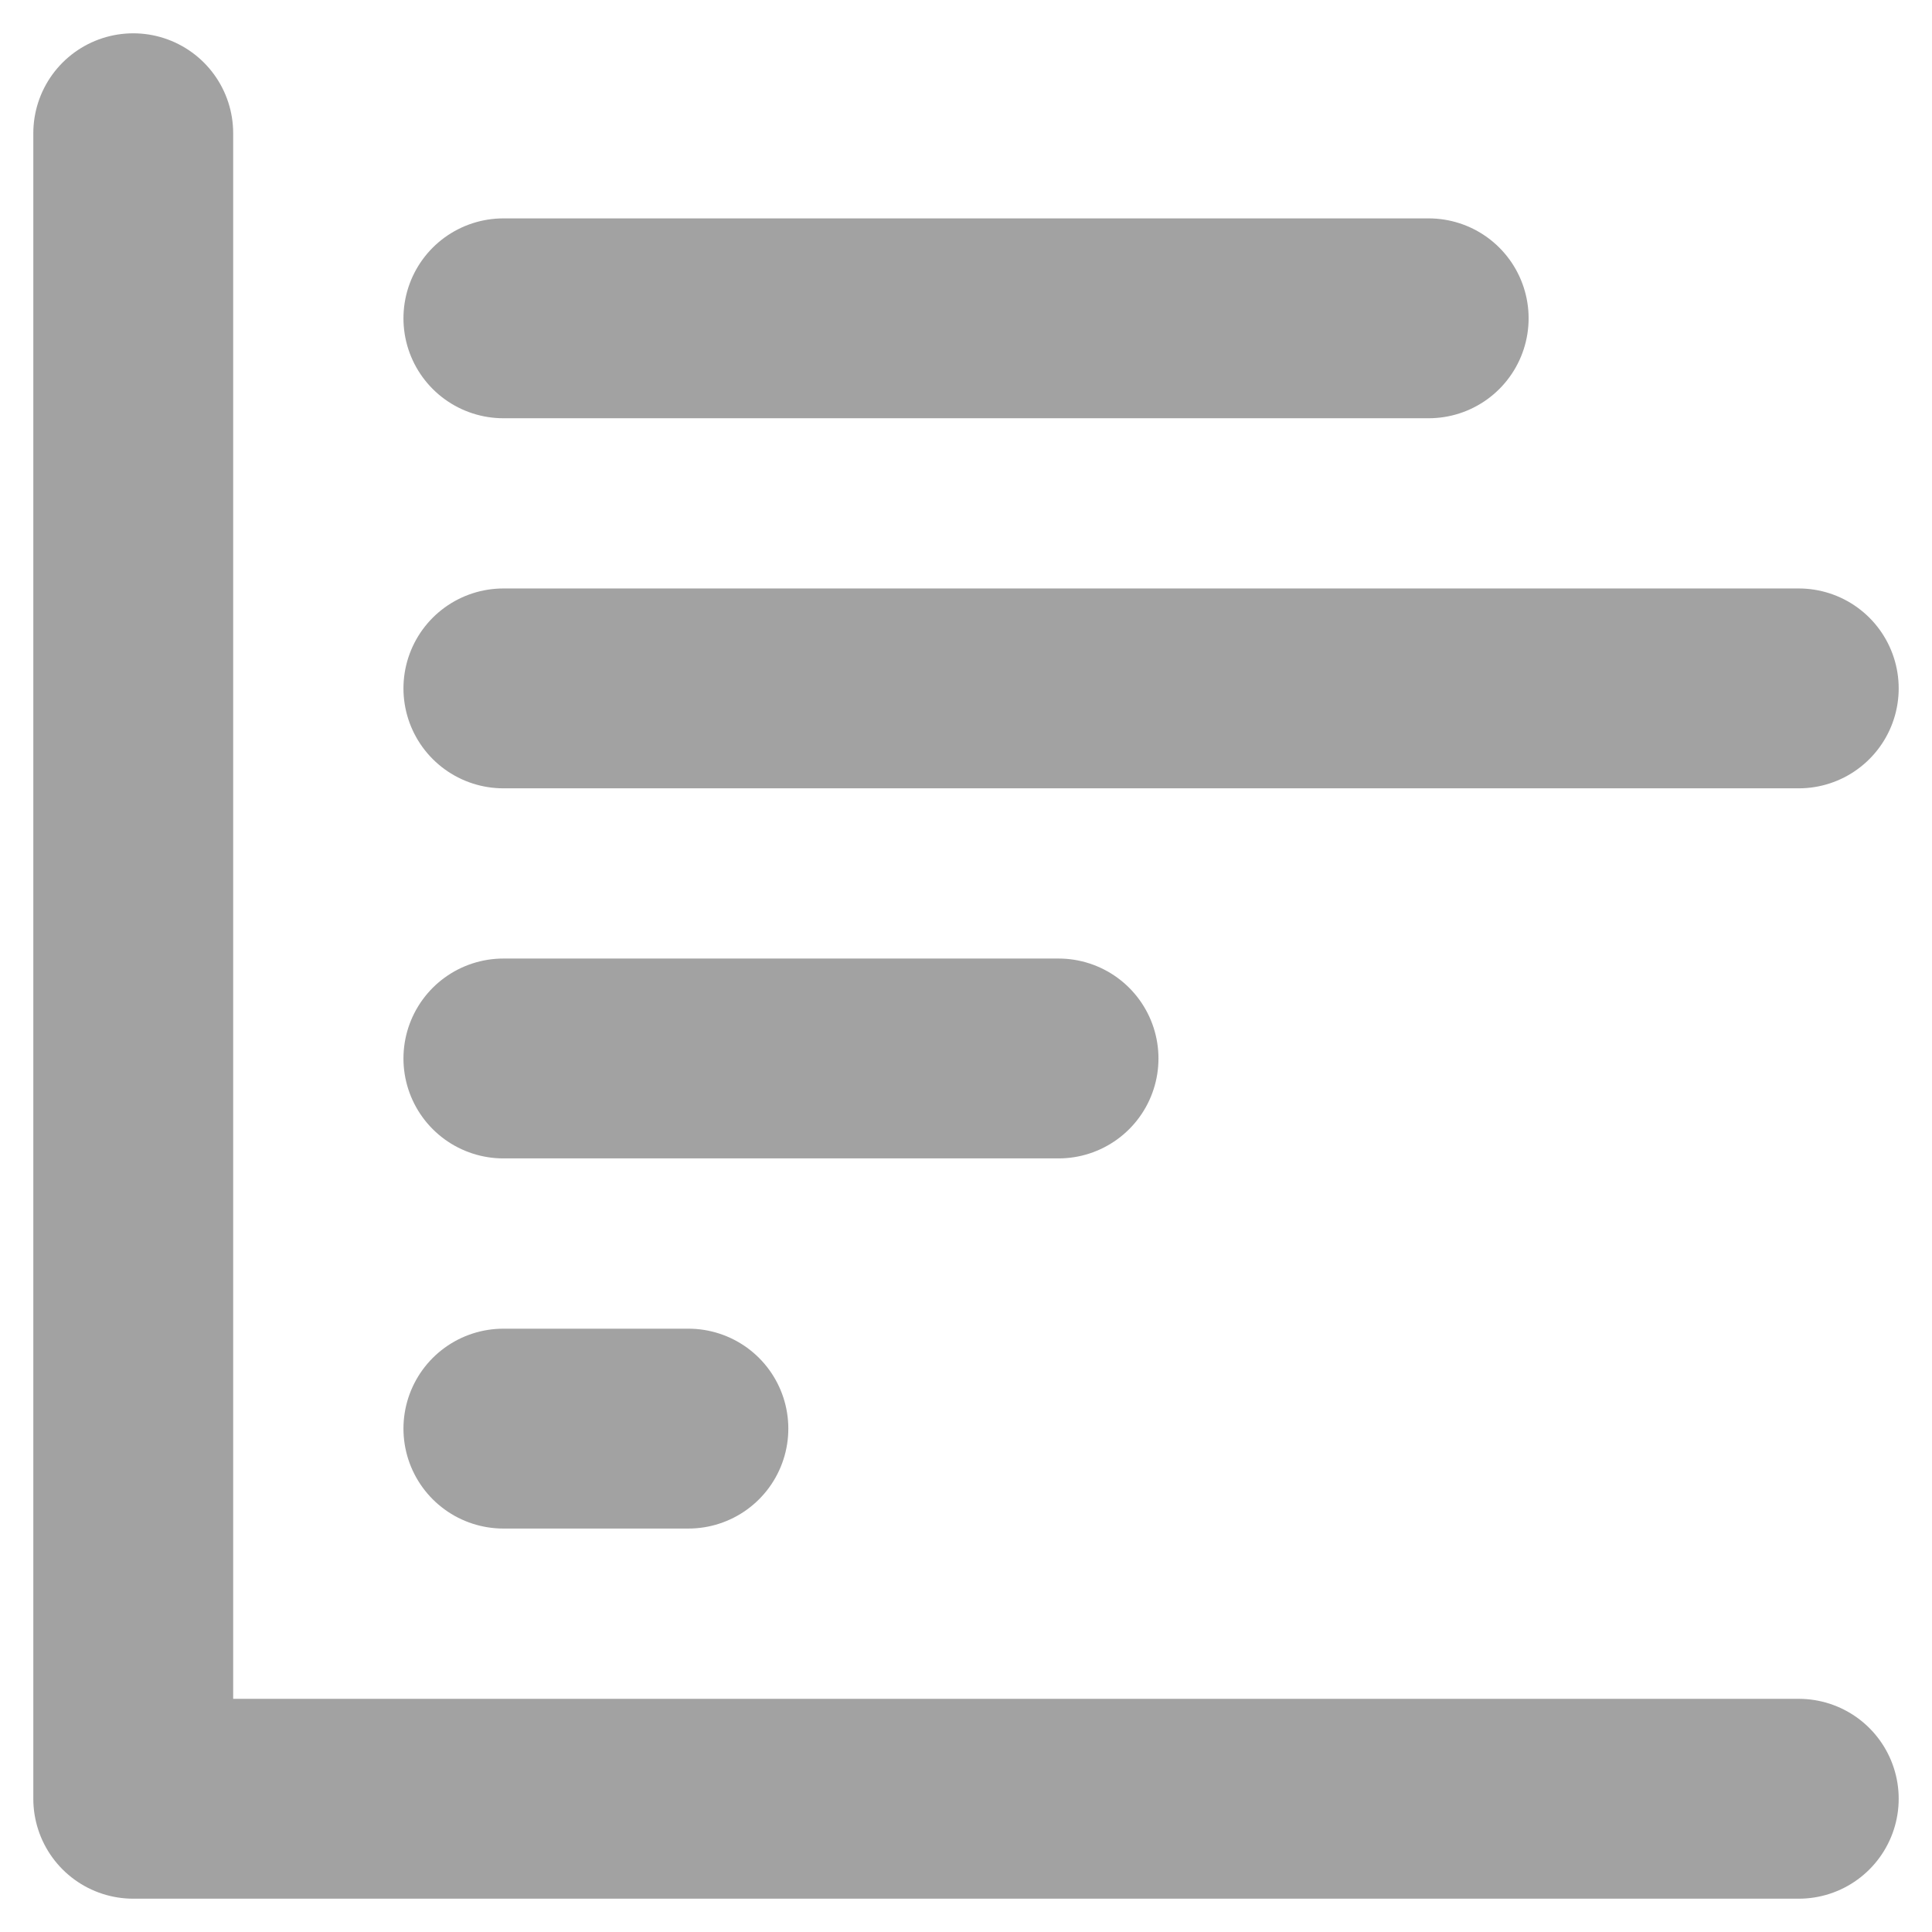 <svg width="29" height="29" viewBox="0 0 29 29" fill="none" xmlns="http://www.w3.org/2000/svg">
<path d="M2 2V27H27" stroke="#A2A2A2" stroke-width="3" stroke-linecap="round" stroke-linejoin="round"/>
<path d="M10.333 21.444H7.556" stroke="#A2A2A2" stroke-width="3" stroke-linecap="round" stroke-linejoin="round"/>
<path d="M15.889 15.888H7.556" stroke="#A2A2A2" stroke-width="3" stroke-linecap="round" stroke-linejoin="round"/>
<path d="M27 10.333H7.556" stroke="#A2A2A2" stroke-width="3" stroke-linecap="round" stroke-linejoin="round"/>
<path d="M21.445 4.778H7.556" stroke="#A2A2A2" stroke-width="3" stroke-linecap="round" stroke-linejoin="round"/>
</svg>

